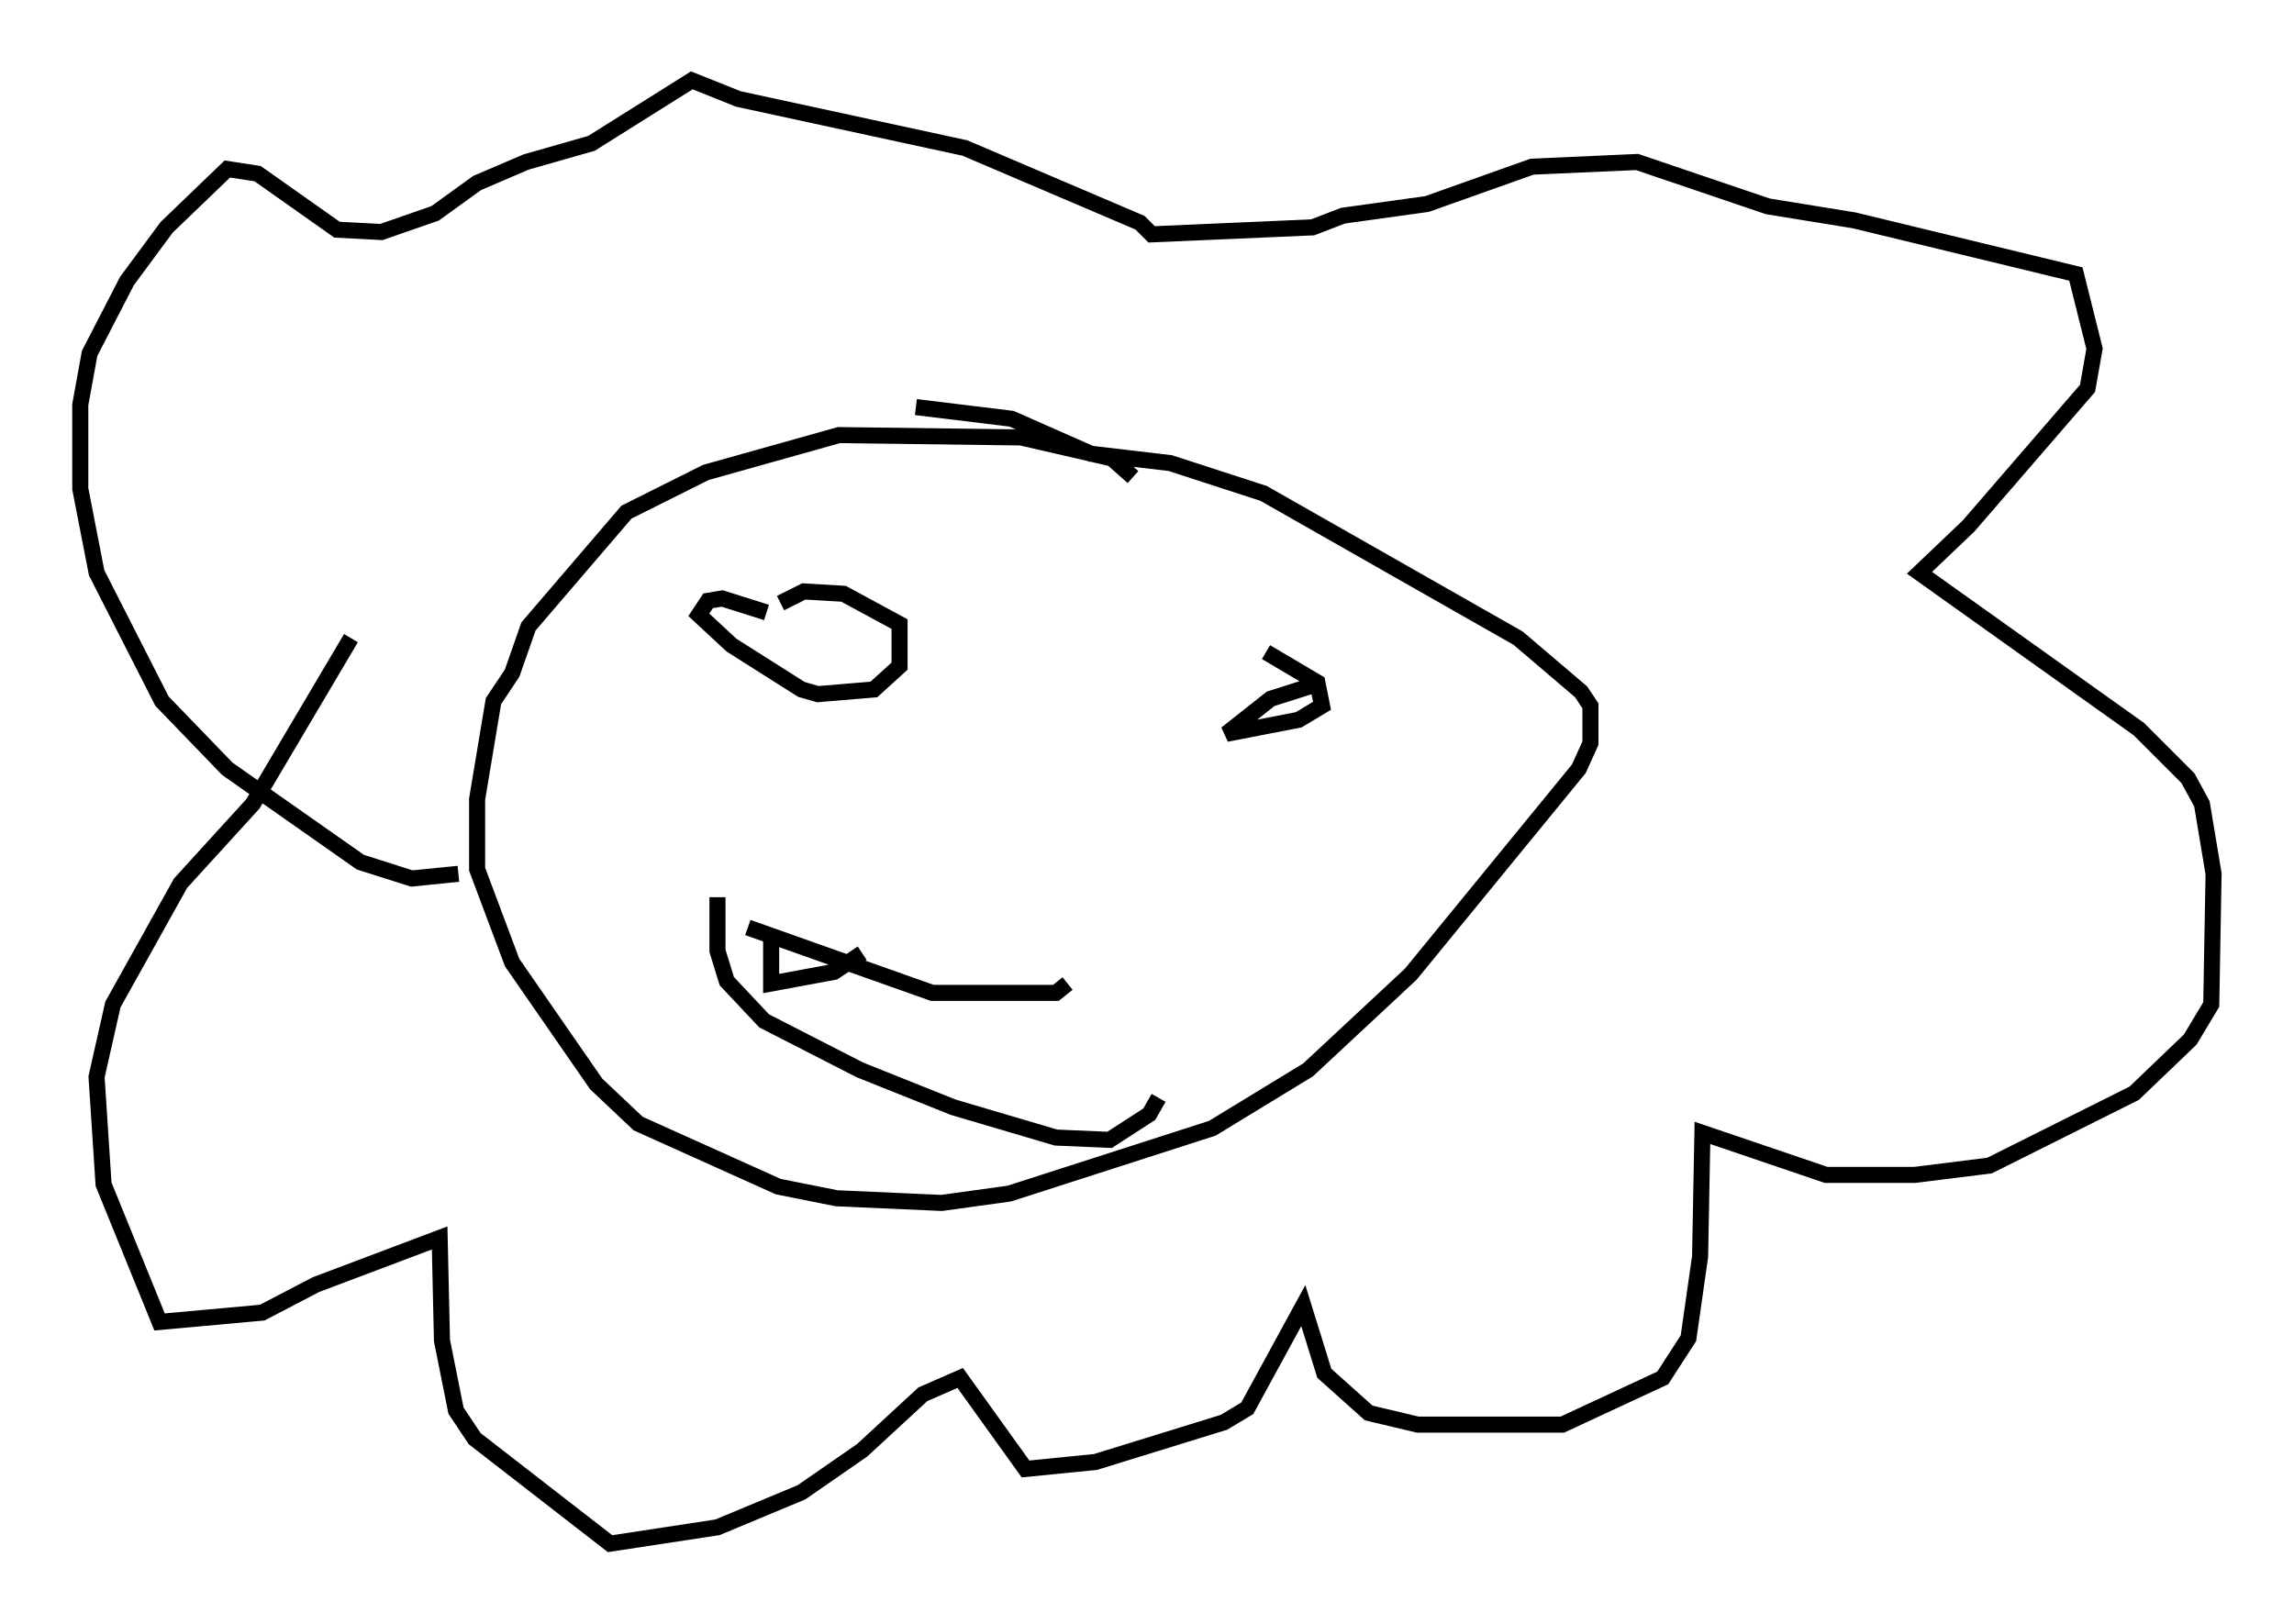 <?xml version="1.0" encoding="utf-8" ?>
<svg baseProfile="full" height="101.072" version="1.1" width="142.759" xmlns="http://www.w3.org/2000/svg" xmlns:ev="http://www.w3.org/2001/xml-events" xmlns:xlink="http://www.w3.org/1999/xlink"><defs /><rect fill="white" height="101.072" width="142.759" x="0" y="0" /><path d="M76.028, 32.017 m-5.52, -2.324 l-1.307, -1.162 -5.665, -1.307 l-11.33, -0.145 -8.279, 2.324 l-4.939, 2.469 -6.101, 7.117 l-1.017, 2.905 -1.162, 1.743 l-1.017, 6.101 0.0, 4.358 l2.179, 5.81 5.229, 7.553 l2.615, 2.469 8.715, 3.922 l3.631, 0.726 6.536, 0.291 l4.212, -0.581 12.637, -4.067 l5.955, -3.631 6.391, -5.955 l10.458, -12.782 0.726, -1.598 l0.0, -2.324 -0.581, -0.872 l-3.922, -3.341 -15.832, -9.006 l-5.81, -1.888 -4.939, -0.581 l-4.939, -2.179 -5.955, -0.726 m-9.296, 12.782 l-2.76, -0.872 -0.872, 0.145 l-0.581, 0.872 2.034, 1.888 l4.358, 2.76 1.017, 0.291 l3.486, -0.291 1.598, -1.453 l0.0, -2.615 -3.486, -1.888 l-2.469, -0.145 -1.453, 0.726 m33.698, 4.939 l-3.196, 1.017 -2.76, 2.179 l4.503, -0.872 1.453, -0.872 l-0.291, -1.453 -3.196, -1.888 m-32.246, 17.14 l11.475, 4.067 7.698, 0.0 l0.726, -0.581 m-21.788, -5.374 l0.0, 3.341 0.581, 1.888 l2.324, 2.469 5.955, 3.05 l5.81, 2.324 6.391, 1.888 l3.341, 0.145 2.469, -1.598 l0.581, -1.017 m-24.112, -9.877 l0.0, 2.76 3.922, -0.726 l1.743, -1.162 m-25.128, -4.939 l-2.905, 0.291 -3.196, -1.017 l-8.279, -5.81 -4.067, -4.212 l-4.067, -7.989 -1.017, -5.229 l0.0, -5.229 0.581, -3.196 l2.324, -4.503 2.469, -3.341 l3.777, -3.631 1.888, 0.291 l4.939, 3.486 2.76, 0.145 l3.341, -1.162 2.615, -1.888 l3.05, -1.307 4.067, -1.162 l6.246, -3.922 2.905, 1.162 l14.089, 3.05 10.894, 4.648 l0.726, 0.726 10.022, -0.436 l1.888, -0.726 5.229, -0.726 l6.536, -2.324 6.536, -0.291 l8.134, 2.76 5.374, 0.872 l13.799, 3.341 1.162, 4.648 l-0.436, 2.469 -7.408, 8.57 l-3.05, 2.905 13.654, 9.732 l3.05, 3.05 0.872, 1.598 l0.726, 4.358 -0.145, 8.134 l-1.307, 2.179 -3.486, 3.341 l-9.006, 4.503 -4.648, 0.581 l-5.52, 0.0 -7.698, -2.615 l-0.145, 7.698 -0.726, 5.084 l-1.598, 2.469 -6.246, 2.905 l-9.006, 0.0 -3.05, -0.726 l-2.76, -2.469 -1.307, -4.212 l-3.486, 6.391 -1.453, 0.872 l-7.989, 2.469 -4.358, 0.436 l-4.067, -5.665 -2.324, 1.017 l-3.777, 3.486 -3.777, 2.615 l-5.229, 2.179 -6.682, 1.017 l-8.425, -6.536 -1.162, -1.743 l-0.872, -4.358 -0.145, -6.391 l-7.698, 2.905 -3.341, 1.743 l-6.391, 0.581 -3.486, -8.57 l-0.436, -6.682 1.017, -4.503 l4.212, -7.553 4.503, -4.939 l6.101, -10.313 " fill="none" stroke="black" stroke-width="1" /></svg>